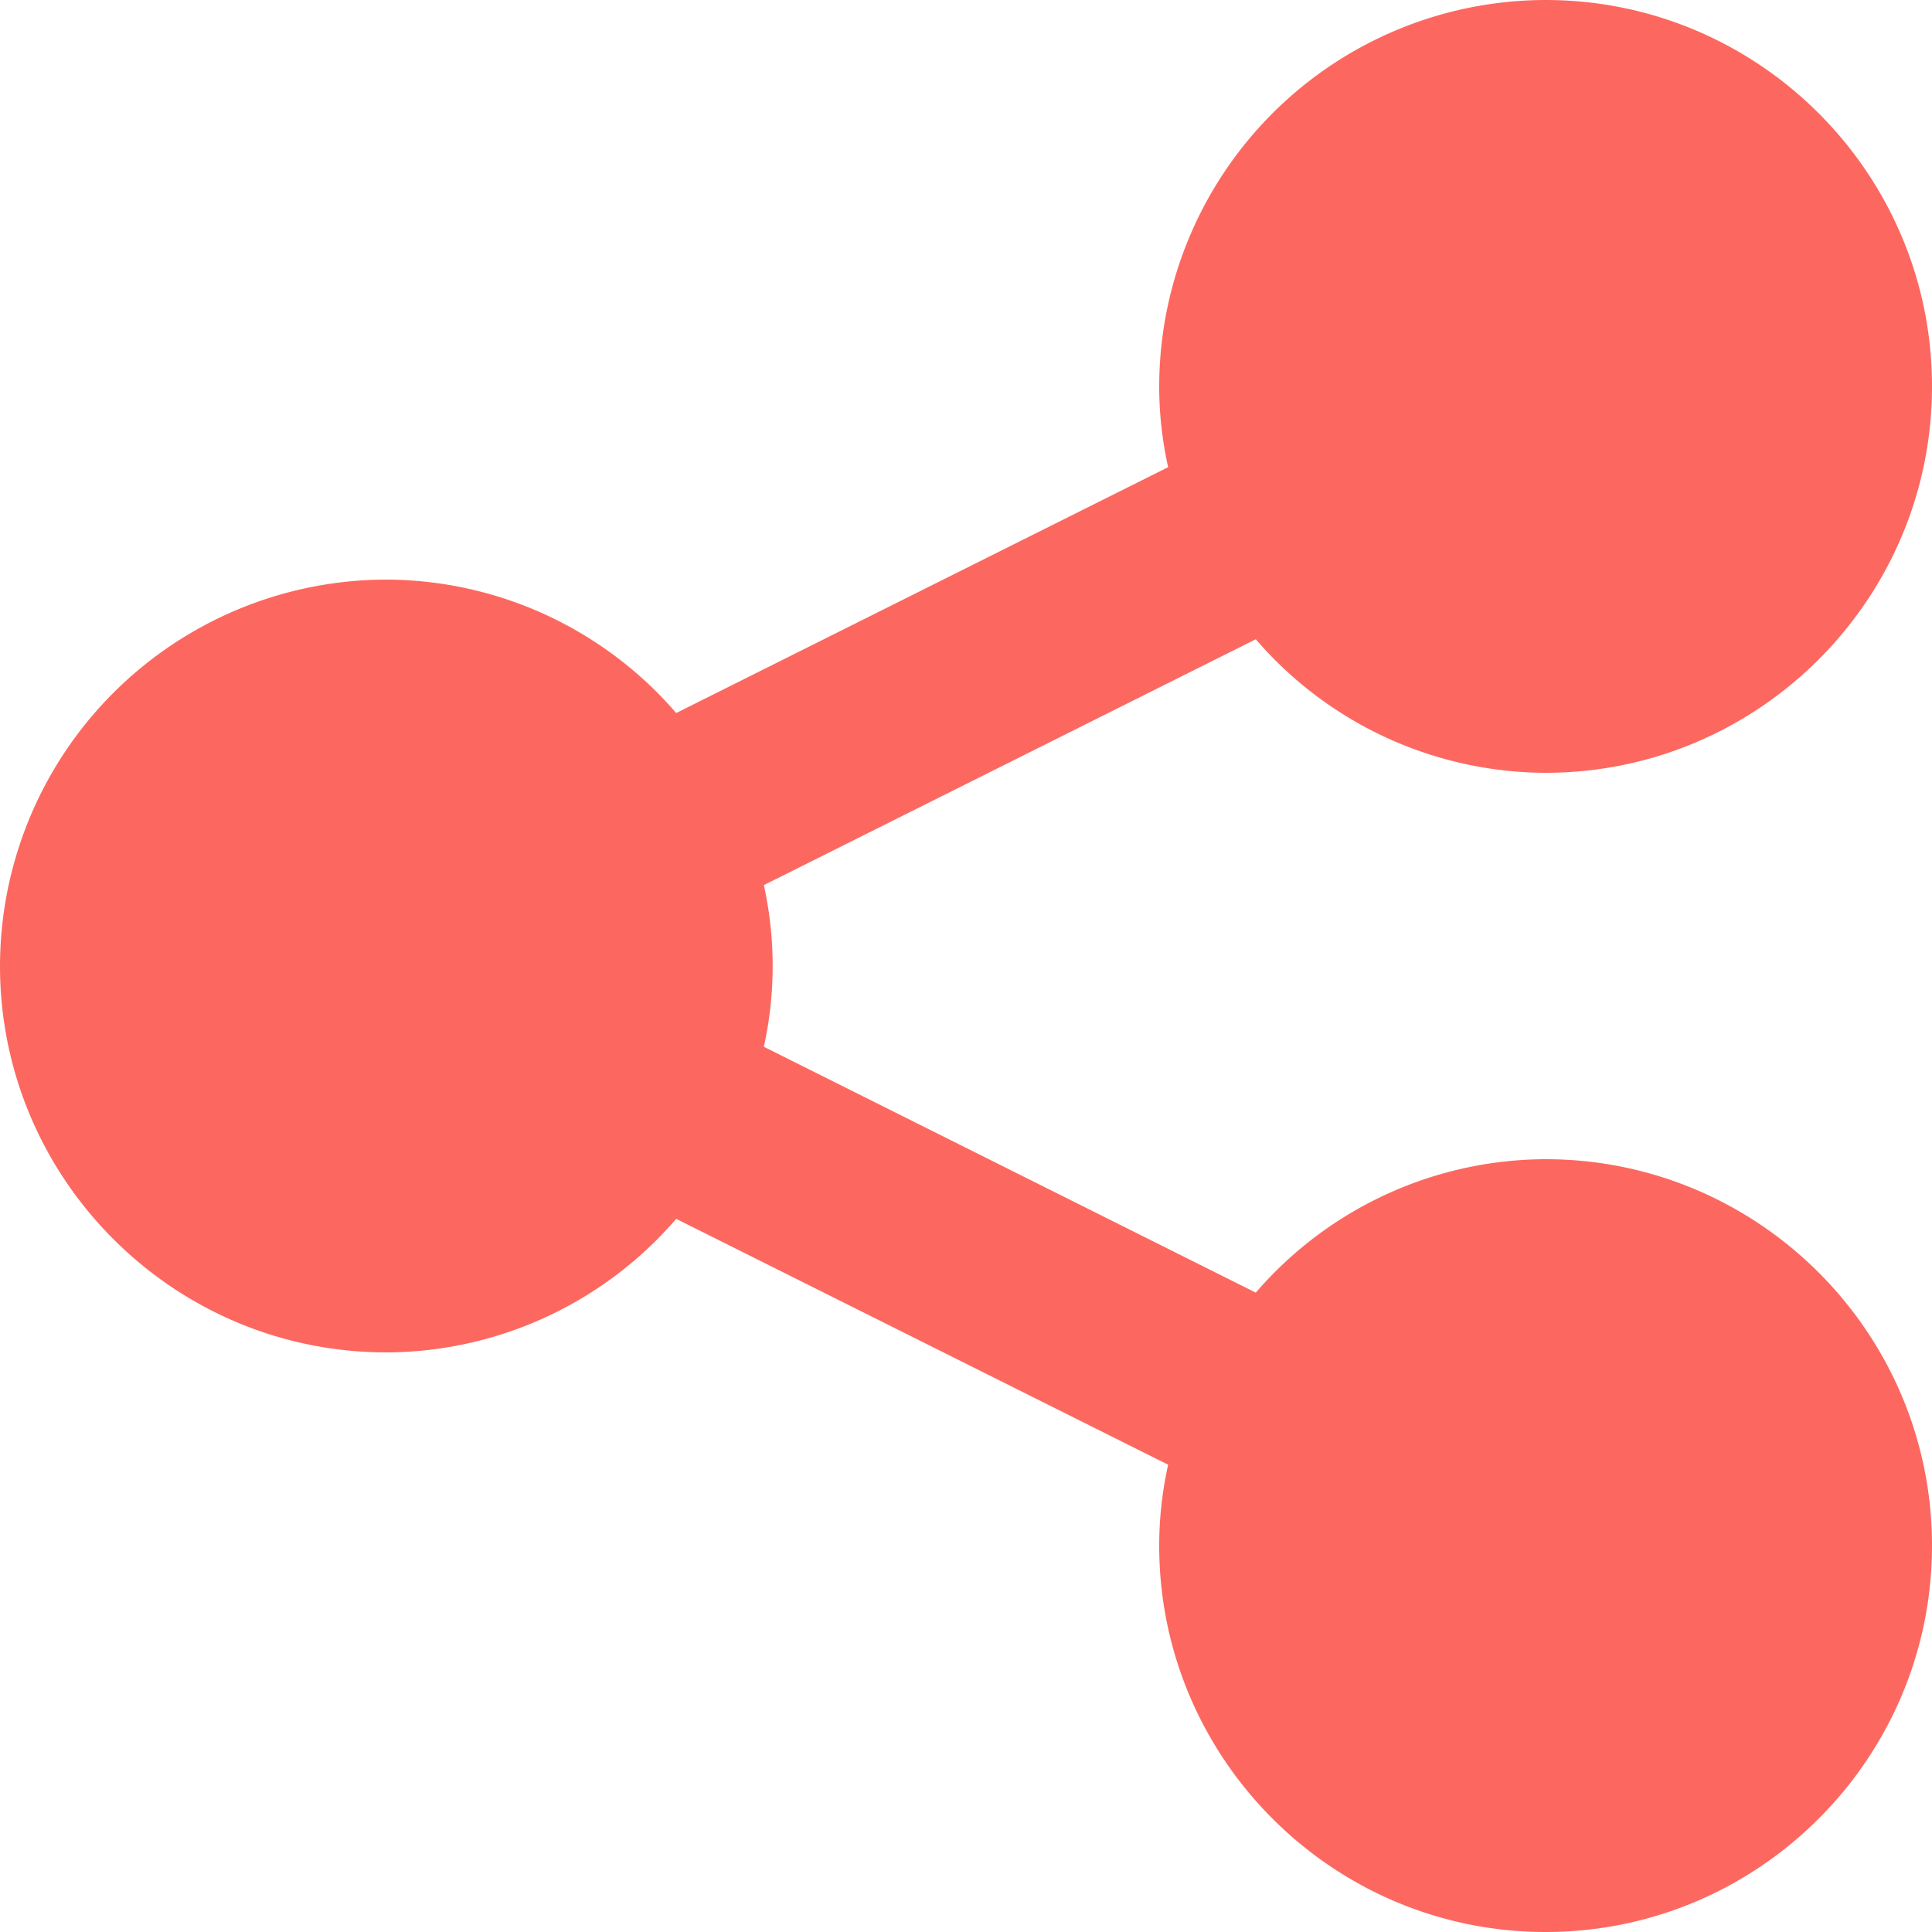 <svg width="16" height="16" viewBox="0 0 16 16" xmlns="http://www.w3.org/2000/svg"><title>Shape</title><path d="M12.8 9.6a3.18 3.18 0 0 0-2.4 1.105L6.326 8.669a3.114 3.114 0 0 0 0-1.339L10.4 5.294A3.18 3.18 0 0 0 12.8 6.4c1.764 0 3.2-1.436 3.2-3.2C16 1.435 14.564 0 12.8 0a3.204 3.204 0 0 0-3.2 3.2c0 .23.026.453.074.669L5.6 5.905A3.182 3.182 0 0 0 3.2 4.8 3.204 3.204 0 0 0 0 8c0 1.764 1.436 3.2 3.2 3.2a3.18 3.18 0 0 0 2.4-1.106l4.074 2.036c-.048.217-.074.44-.074.67 0 1.764 1.436 3.2 3.2 3.2 1.764 0 3.2-1.436 3.2-3.2 0-1.764-1.436-3.2-3.2-3.2z" fill="#FC6860" fill-rule="nonzero"/></svg>